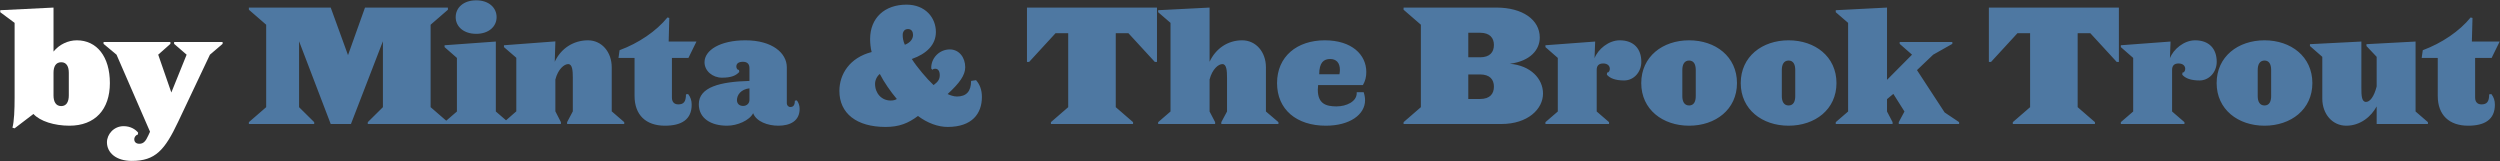 <svg width="5262" height="339" viewBox="0 0 5262 339" fill="none" xmlns="http://www.w3.org/2000/svg">
<rect x="0" y="0" width="5262" height="339" fill="#333333" stroke="none"/>
<path d="M231.275 174.875C231.275 230.45 200.075 264.575 146.125 264.575C114.275 264.575 84.375 255.15 70.4 239.875L30.75 270.1L26.2 268.8C29.775 254.825 30.75 232.075 30.75 204.775V48.125L0.525 25.7V21.475L112.65 15.95V108.575C125 93.3 143.525 84.85 161.725 84.85C203.65 84.85 231.275 118.975 231.275 174.875ZM144.825 200.875V153.1C144.825 140.425 140.275 131 128.9 131C117.2 131 112.65 140.425 112.65 153.1V200.875C112.65 213.55 117.2 223.3 128.9 223.3C140.275 223.3 144.825 213.55 144.825 200.875ZM468.528 92.325L441.878 115.075L374.928 256.45C346.653 316.25 326.828 338.675 277.428 338.675C244.278 338.675 225.103 321.45 225.103 299.35C225.103 282.775 239.403 265.55 260.203 265.55C275.153 265.55 285.553 272.7 290.753 279.2L290.103 283.425C286.853 283.425 282.628 287.975 282.628 293.175C282.628 298.7 286.203 302.6 293.353 302.6C301.803 302.6 306.678 297.4 312.203 285.05L315.778 277.25L245.253 115.075L217.953 92.325V88.425H358.678V92.325L333.003 115.075L360.628 194.7L392.803 115.075L366.478 92.325V88.425H468.528V92.325Z" fill="white"/>
<path d="M942.769 261H774.094V257.1L805.944 225.575V86.8L738.669 261H696.094L629.469 86.8V225.575L661.319 257.1V261H523.844V257.1L560.244 225.575V52.025L523.844 20.5V15.95H696.094L732.494 116.05L768.244 15.95H942.769V20.5L906.369 52.025V225.575L942.769 257.1V261ZM1045.25 36.1C1045.25 55.6 1029 71.2 1002.35 71.2C975.373 71.2 959.123 55.6 959.123 36.1C959.123 16.275 975.373 0.675 1002.35 0.675C1029 0.675 1045.25 16.275 1045.25 36.1ZM1069.62 261H935.723V257.1L961.723 234.675V121.9L935.723 99.15V95.25L1043.62 87.45V234.675L1069.62 257.1V261ZM1313.89 261H1193.64V257.1L1205.66 234.35V163.5C1205.66 148.55 1204.69 134.9 1195.91 134.9C1187.46 134.9 1174.46 145.625 1168.94 167.4V234.35L1180.64 257.1V261H1060.71V257.1L1086.71 234.35V121.575L1060.71 99.15V95.25L1168.94 87.125L1167.64 130.025C1180.64 101.75 1207.29 84.85 1237.51 84.85C1266.44 84.85 1287.56 109.225 1287.56 141.725V234.35L1313.89 257.1V261ZM1465.92 87.45L1449.02 121.9H1414.25V205.425C1414.25 214.525 1419.12 219.725 1427.57 219.725C1438.95 219.725 1443.82 214.2 1443.82 198.6L1448.37 197.95C1453.57 204.45 1455.85 211.6 1455.85 220.375C1455.85 251.9 1434.07 264.575 1399.62 264.575C1359.65 264.575 1335.6 242.15 1335.6 201.85V121.9H1301.8L1304.07 105.65C1343.72 91.025 1381.42 65.675 1404.82 36.75L1408.72 37.725L1407.42 87.45H1465.92ZM1683.07 229.15C1683.07 254.5 1663.25 264.575 1638.22 264.575C1615.8 264.575 1591.75 255.8 1585.25 238.25C1577.45 253.525 1552.1 264.575 1530.32 264.575C1496.2 264.575 1470.85 248.975 1470.85 219.4C1470.85 183.325 1515.7 171.95 1577.45 170.325V143.35C1577.45 134.575 1572.57 130.025 1563.8 130.025C1554.37 130.025 1549.82 133.925 1549.82 140.1C1549.82 144 1552.42 147.9 1555.35 146.925L1556 151.475C1549.17 158.95 1539.42 163.5 1519.6 163.5C1500.1 163.5 1482.87 149.525 1482.87 131C1482.87 105.65 1515.7 84.85 1569 84.85C1625.22 84.85 1656.1 111.5 1656.1 141.725V217.775C1656.1 221.35 1659.35 225.25 1663.25 225.25C1669.1 225.25 1673 222.325 1673 211.925L1677.22 211.275C1680.8 215.825 1683.07 222.325 1683.07 229.15ZM1577.45 210.3V185.925C1559.57 187.875 1551.12 199.9 1551.12 210.625C1551.12 218.425 1556.32 222.975 1564.12 222.975C1571.92 222.975 1577.45 217.45 1577.45 210.3ZM2066.71 204.125C2066.71 239.225 2045.91 267.175 1994.56 267.175C1974.41 267.175 1951.99 259.05 1932.16 244.1C1911.69 259.375 1892.84 267.175 1863.91 267.175C1802.49 267.175 1766.74 238.25 1766.74 191.45C1766.74 155.7 1788.84 121.25 1834.66 109.55C1832.39 101.75 1831.41 89.725 1831.41 82.25C1831.41 37.725 1861.96 9.775 1908.11 9.775C1947.44 9.775 1969.86 37.075 1969.86 67.3C1969.86 93.95 1950.69 113.125 1919.16 124.175C1929.89 141.075 1950.69 165.775 1964.99 179.1C1973.76 172.6 1977.99 167.4 1977.99 158.3C1977.99 149.85 1974.74 144.65 1968.24 144.65C1965.96 144.65 1964.01 145.3 1962.71 146.925L1960.11 144.325C1959.14 122.875 1976.69 104.025 1999.11 104.025C2018.94 104.025 2031.61 121.25 2031.61 141.4C2031.61 158.3 2019.91 174.55 1994.56 197.95C1999.76 200.55 2007.89 203.15 2014.06 203.15C2033.89 203.15 2043.96 192.425 2043.96 170.325L2054.36 168.7C2061.84 177.15 2066.71 188.525 2066.71 204.125ZM1921.76 73.475C1921.76 66.975 1918.84 61.125 1911.04 61.125C1903.89 61.125 1899.99 66.65 1899.99 73.475C1899.99 79.65 1900.96 86.475 1904.54 94.275C1917.54 89.075 1921.76 80.625 1921.76 73.475ZM1887.64 208.35C1874.64 193.075 1860.66 172.925 1851.89 155.7C1846.36 159.925 1841.81 168.05 1841.81 176.5C1841.81 196.325 1855.46 211.6 1874.64 211.6C1880.81 211.6 1884.71 210.3 1887.64 208.35ZM2435.22 130.35H2430.67L2375.1 69.9H2348.45V225.575L2384.85 257.1V261H2211.95V257.1L2248.35 225.575V69.9H2221.7L2166.12 130.35H2161.57V15.95H2435.22V130.35ZM2690.86 261H2570.61V257.1L2582.64 234.675V163.5C2582.64 148.55 2581.66 134.9 2572.89 134.9C2564.44 134.9 2551.44 145.625 2545.91 167.4V234.675L2557.61 257.1V261H2437.69V257.1L2463.69 234.675V48.125L2437.69 25.7V21.475L2545.91 15.95V130.025C2558.91 102.075 2584.26 84.85 2614.49 84.85C2643.41 84.85 2664.54 109.225 2664.54 141.725V234.675L2690.86 257.1V261ZM2875.79 151.475C2875.79 161.55 2873.84 170.325 2868.64 179.1H2774.39C2774.07 182.675 2773.74 185.925 2773.74 188.85C2773.74 218.425 2790.97 223.95 2813.07 223.95C2833.87 223.95 2855.64 213.875 2855.64 196C2855.64 195.35 2855.64 194.7 2855.64 194.05H2870.27C2872.22 199.9 2873.19 205.75 2873.19 210.95C2873.19 241.175 2841.02 264.575 2790.64 264.575C2728.89 264.575 2687.94 230.45 2687.94 174.875C2687.94 118.975 2729.87 84.85 2788.37 84.85C2845.24 84.85 2875.79 115.075 2875.79 151.475ZM2820.22 146.925C2820.22 131.975 2812.42 124.175 2799.74 124.175C2786.42 124.175 2776.67 131.325 2776.67 156.35H2819.24C2819.89 153.1 2820.22 149.85 2820.22 146.925ZM3247.74 196.975C3247.74 229.475 3215.89 261 3159.99 261H2954.26V257.1L2990.66 225.575V52.025L2954.26 20.5V15.95H3149.59C3204.84 15.95 3240.91 41.625 3240.91 79C3240.91 104.025 3222.06 128.4 3177.86 134.25C3221.41 137.825 3247.74 165.45 3247.74 196.975ZM3144.39 94.6C3144.39 80.3 3136.26 68.925 3115.14 68.925H3090.44V120.6H3115.14C3136.26 120.6 3144.39 109.55 3144.39 94.6ZM3144.39 182.35C3144.39 167.725 3136.26 156.675 3115.14 156.675H3090.44V208.35H3115.14C3136.26 208.35 3144.39 197.3 3144.39 182.35ZM3454.66 130.025C3454.66 151.8 3438.74 169.35 3418.59 169.35C3400.06 169.35 3388.69 164.8 3382.19 157.325L3382.51 152.775C3386.09 153.1 3388.36 148.875 3388.36 144.975C3388.36 138.8 3383.81 133.6 3374.39 133.6C3365.29 133.6 3360.74 138.15 3360.74 146.925V234.675L3386.74 257.1V261H3252.84V257.1L3278.84 234.675V121.9L3252.84 99.15V95.25L3357.49 87.45L3356.19 122.55C3363.34 103.7 3385.76 84.85 3409.16 84.85C3438.74 84.85 3454.66 102.725 3454.66 130.025ZM3656 174.875C3656 230.45 3610.82 264.575 3555.25 264.575C3499.67 264.575 3454.5 230.45 3454.5 174.875C3454.5 118.975 3499.67 84.85 3555.25 84.85C3610.82 84.85 3656 118.975 3656 174.875ZM3569.22 202.5V147.25C3569.22 135.875 3565.32 127.425 3555.25 127.425C3545.17 127.425 3540.95 135.875 3540.95 147.25V202.5C3540.95 213.55 3545.17 222 3555.25 222C3565.32 222 3569.22 213.55 3569.22 202.5ZM3865.41 174.875C3865.41 230.45 3820.23 264.575 3764.66 264.575C3709.08 264.575 3663.91 230.45 3663.91 174.875C3663.91 118.975 3709.08 84.85 3764.66 84.85C3820.23 84.85 3865.41 118.975 3865.41 174.875ZM3778.63 202.5V147.25C3778.63 135.875 3774.73 127.425 3764.66 127.425C3754.58 127.425 3750.36 135.875 3750.36 147.25V202.5C3750.36 213.55 3754.58 222 3764.66 222C3774.73 222 3778.63 213.55 3778.63 202.5ZM4123.57 261H3996.5V257.1L4008.52 234.675L3985.12 197.625L3971.8 208.675V234.675L3983.5 257.1V261H3863.9V257.1L3889.9 234.675V48.125L3863.9 25.7V21.475L3971.8 15.95V168.05L4024.45 115.075L3998.45 92.325V88.425H4109.27V92.325L4068.97 115.075L4034.85 147.575L4093.02 236.625L4123.57 257.1V261ZM4459.83 130.35H4455.28L4399.71 69.9H4373.06V225.575L4409.46 257.1V261H4236.56V257.1L4272.96 225.575V69.9H4246.31L4190.73 130.35H4186.18V15.95H4459.83V130.35ZM4665.75 130.025C4665.75 151.8 4649.82 169.35 4629.67 169.35C4611.15 169.35 4599.77 164.8 4593.27 157.325L4593.6 152.775C4597.17 153.1 4599.45 148.875 4599.45 144.975C4599.45 138.8 4594.9 133.6 4585.47 133.6C4576.37 133.6 4571.82 138.15 4571.82 146.925V234.675L4597.82 257.1V261H4463.92V257.1L4489.92 234.675V121.9L4463.92 99.15V95.25L4568.57 87.45L4567.27 122.55C4574.42 103.7 4596.85 84.85 4620.25 84.85C4649.82 84.85 4665.75 102.725 4665.75 130.025ZM4867.08 174.875C4867.08 230.45 4821.91 264.575 4766.33 264.575C4710.76 264.575 4665.58 230.45 4665.58 174.875C4665.58 118.975 4710.76 84.85 4766.33 84.85C4821.91 84.85 4867.08 118.975 4867.08 174.875ZM4780.31 202.5V147.25C4780.31 135.875 4776.41 127.425 4766.33 127.425C4756.26 127.425 4752.03 135.875 4752.03 147.25V202.5C4752.03 213.55 4756.26 222 4766.33 222C4776.41 222 4780.31 213.55 4780.31 202.5ZM5110.29 261H5002.39V223.95C4991.34 244.75 4968.59 264.575 4938.37 264.575C4909.44 264.575 4887.99 240.2 4887.99 207.7V119.625L4861.99 96.875V92.975L4970.22 87.45V185.925C4970.22 201.2 4970.87 214.525 4979.97 214.525C4988.09 214.525 4996.87 203.8 5002.39 182.025V119.625L4980.94 96.875V92.975L5084.29 87.45V234.675L5110.29 257.1V261ZM5261.3 87.45L5244.4 121.9H5209.63V205.425C5209.63 214.525 5214.5 219.725 5222.95 219.725C5234.33 219.725 5239.2 214.2 5239.2 198.6L5243.75 197.95C5248.95 204.45 5251.23 211.6 5251.23 220.375C5251.23 251.9 5229.45 264.575 5195 264.575C5155.03 264.575 5130.98 242.15 5130.98 201.85V121.9H5097.17L5099.45 105.65C5139.1 91.025 5176.8 65.675 5200.2 36.75L5204.1 37.725L5202.8 87.45H5261.3Z" fill="#4E78A2"/>
</svg>
